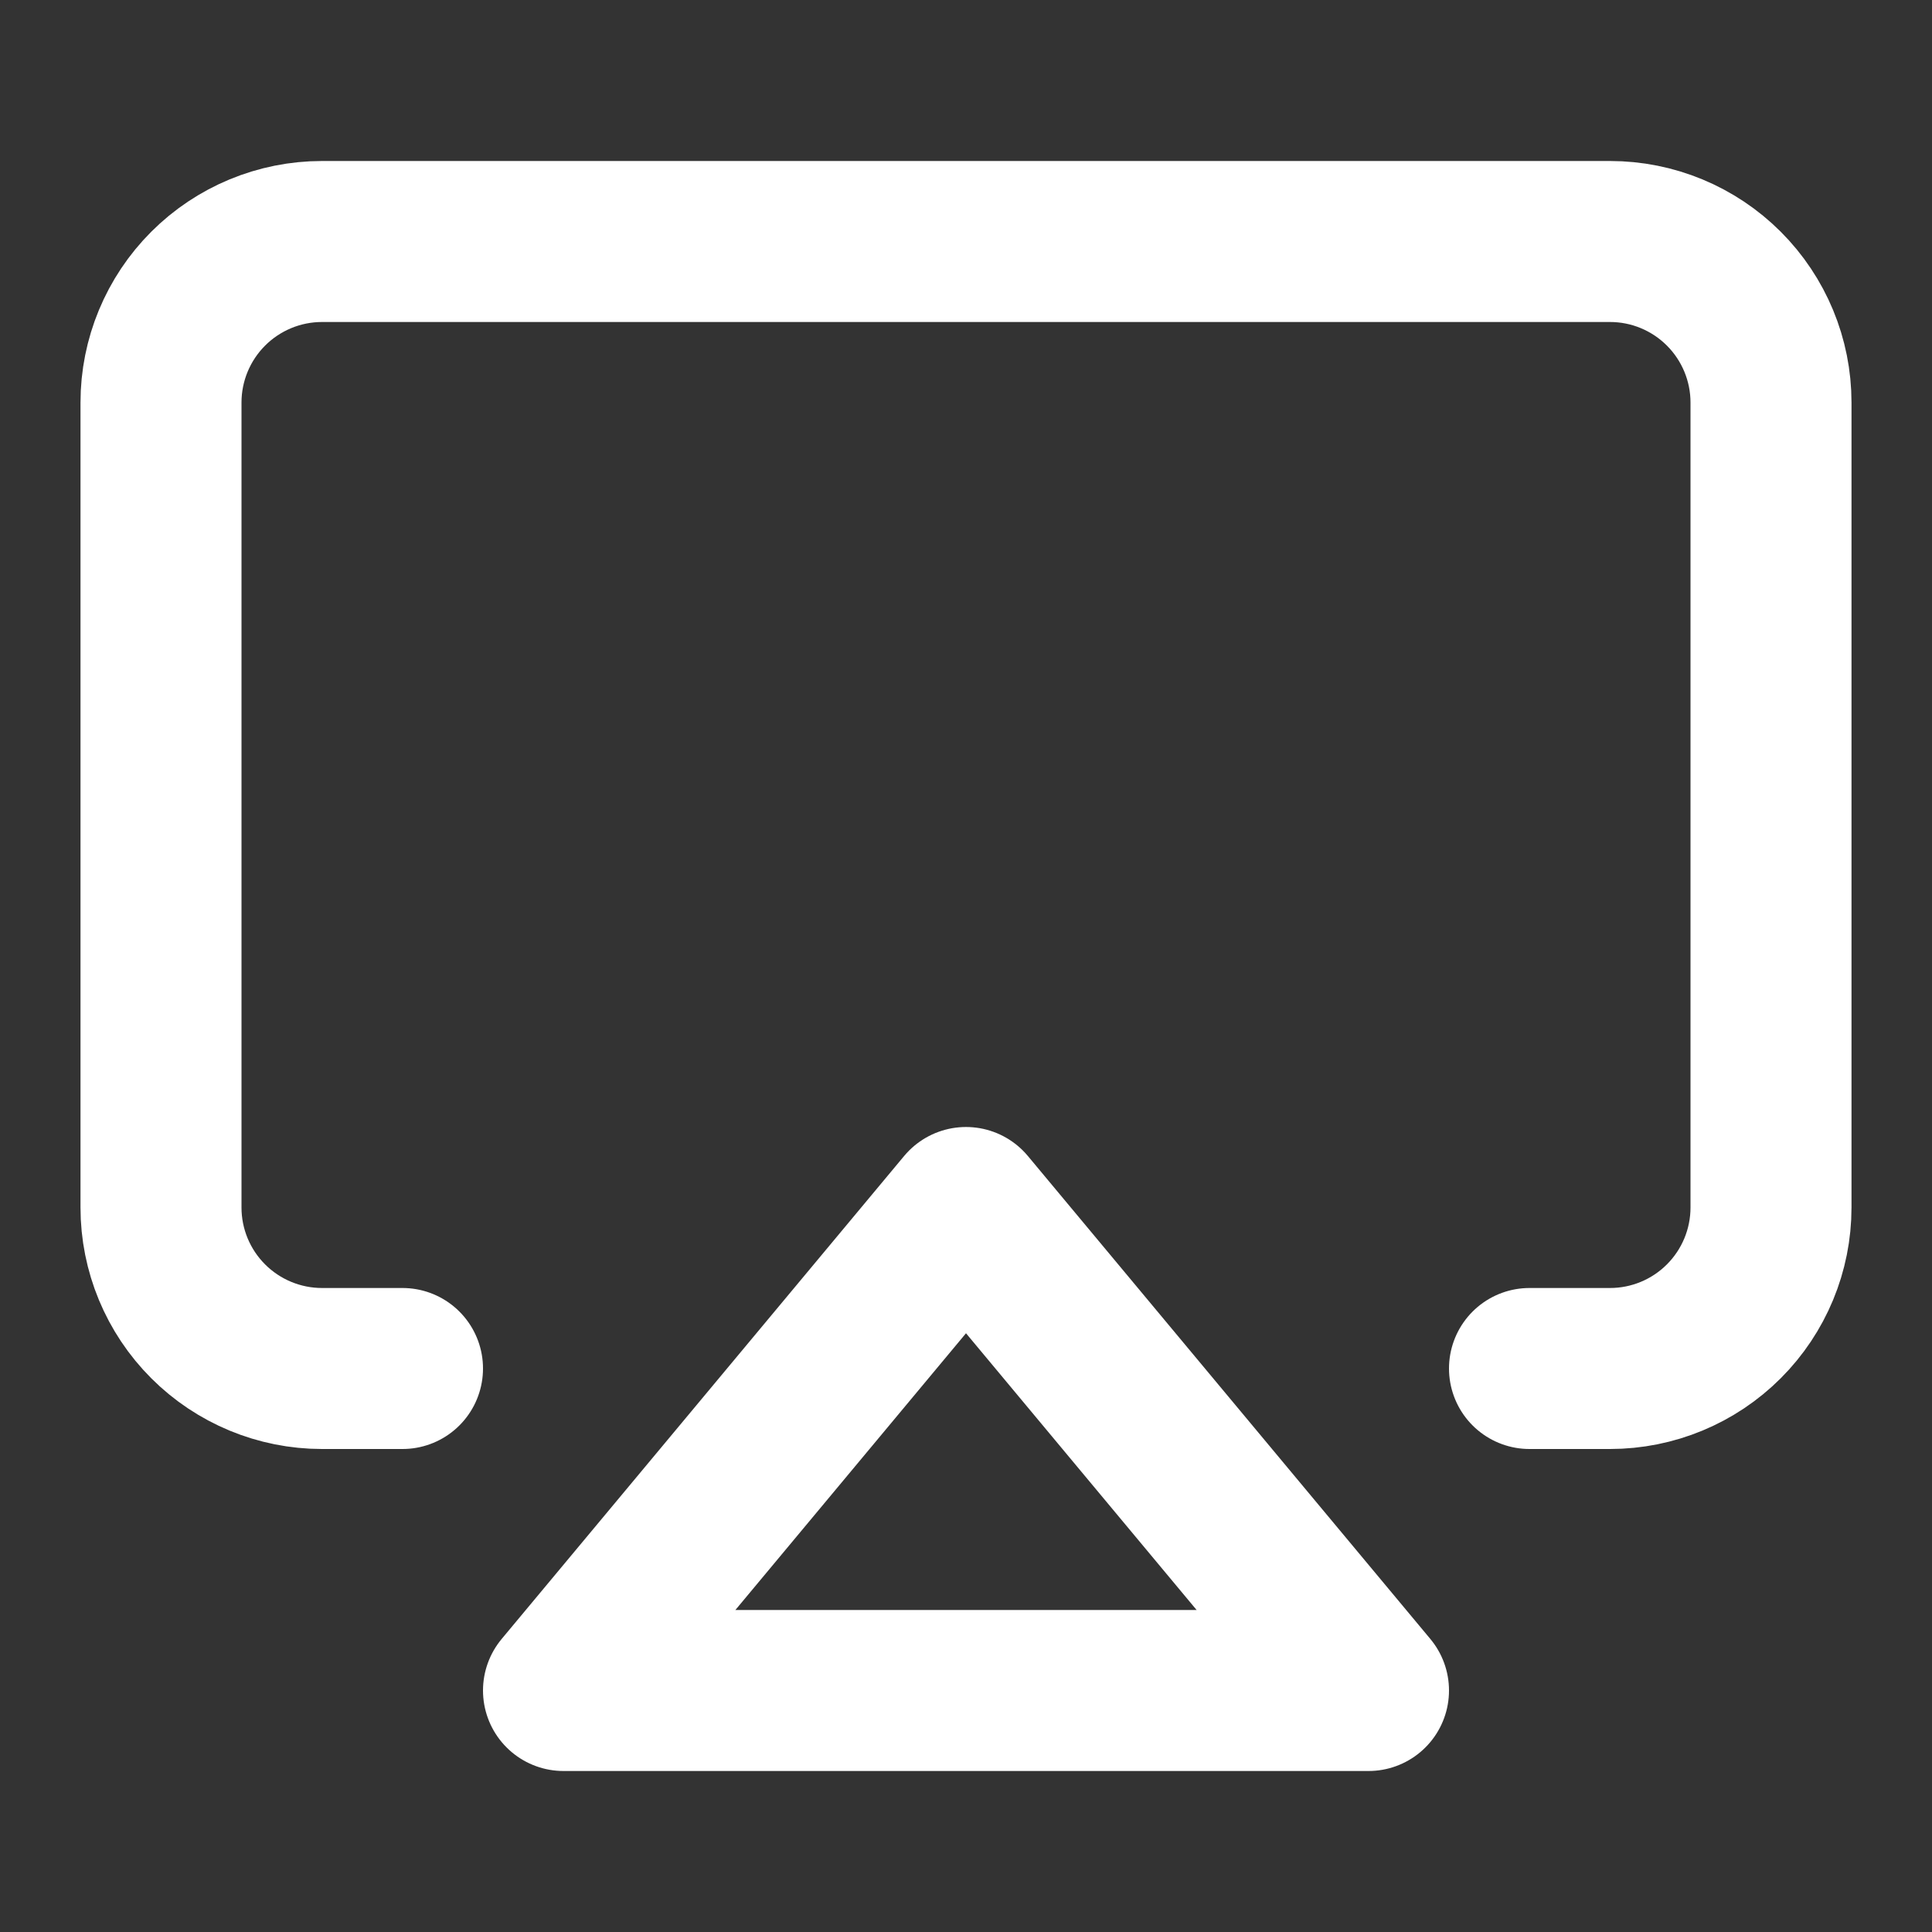 <svg width="24" height="24" viewBox="0 0 24 24" fill="none" xmlns="http://www.w3.org/2000/svg">
<rect x="0" y="0" width="24" height="24" fill="#333333" stroke="none"/>
<path d="M5 17H4C3.47 17 2.961 16.789 2.586 16.414C2.211 16.039 2 15.531 2 15V5C2 4.47 2.211 3.961 2.586 3.586C2.961 3.211 3.47 3 4 3H20C20.531 3 21.039 3.211 21.414 3.586C21.789 3.961 22 4.47 22 5V15C22 15.531 21.789 16.039 21.414 16.414C21.039 16.789 20.531 17 20 17H19" stroke="white" stroke-width="2" stroke-linecap="round" stroke-linejoin="round"/>
<path d="M12 15L17 21H7L12 15Z" stroke="white" stroke-width="2" stroke-linecap="round" stroke-linejoin="round"/>
</svg>
